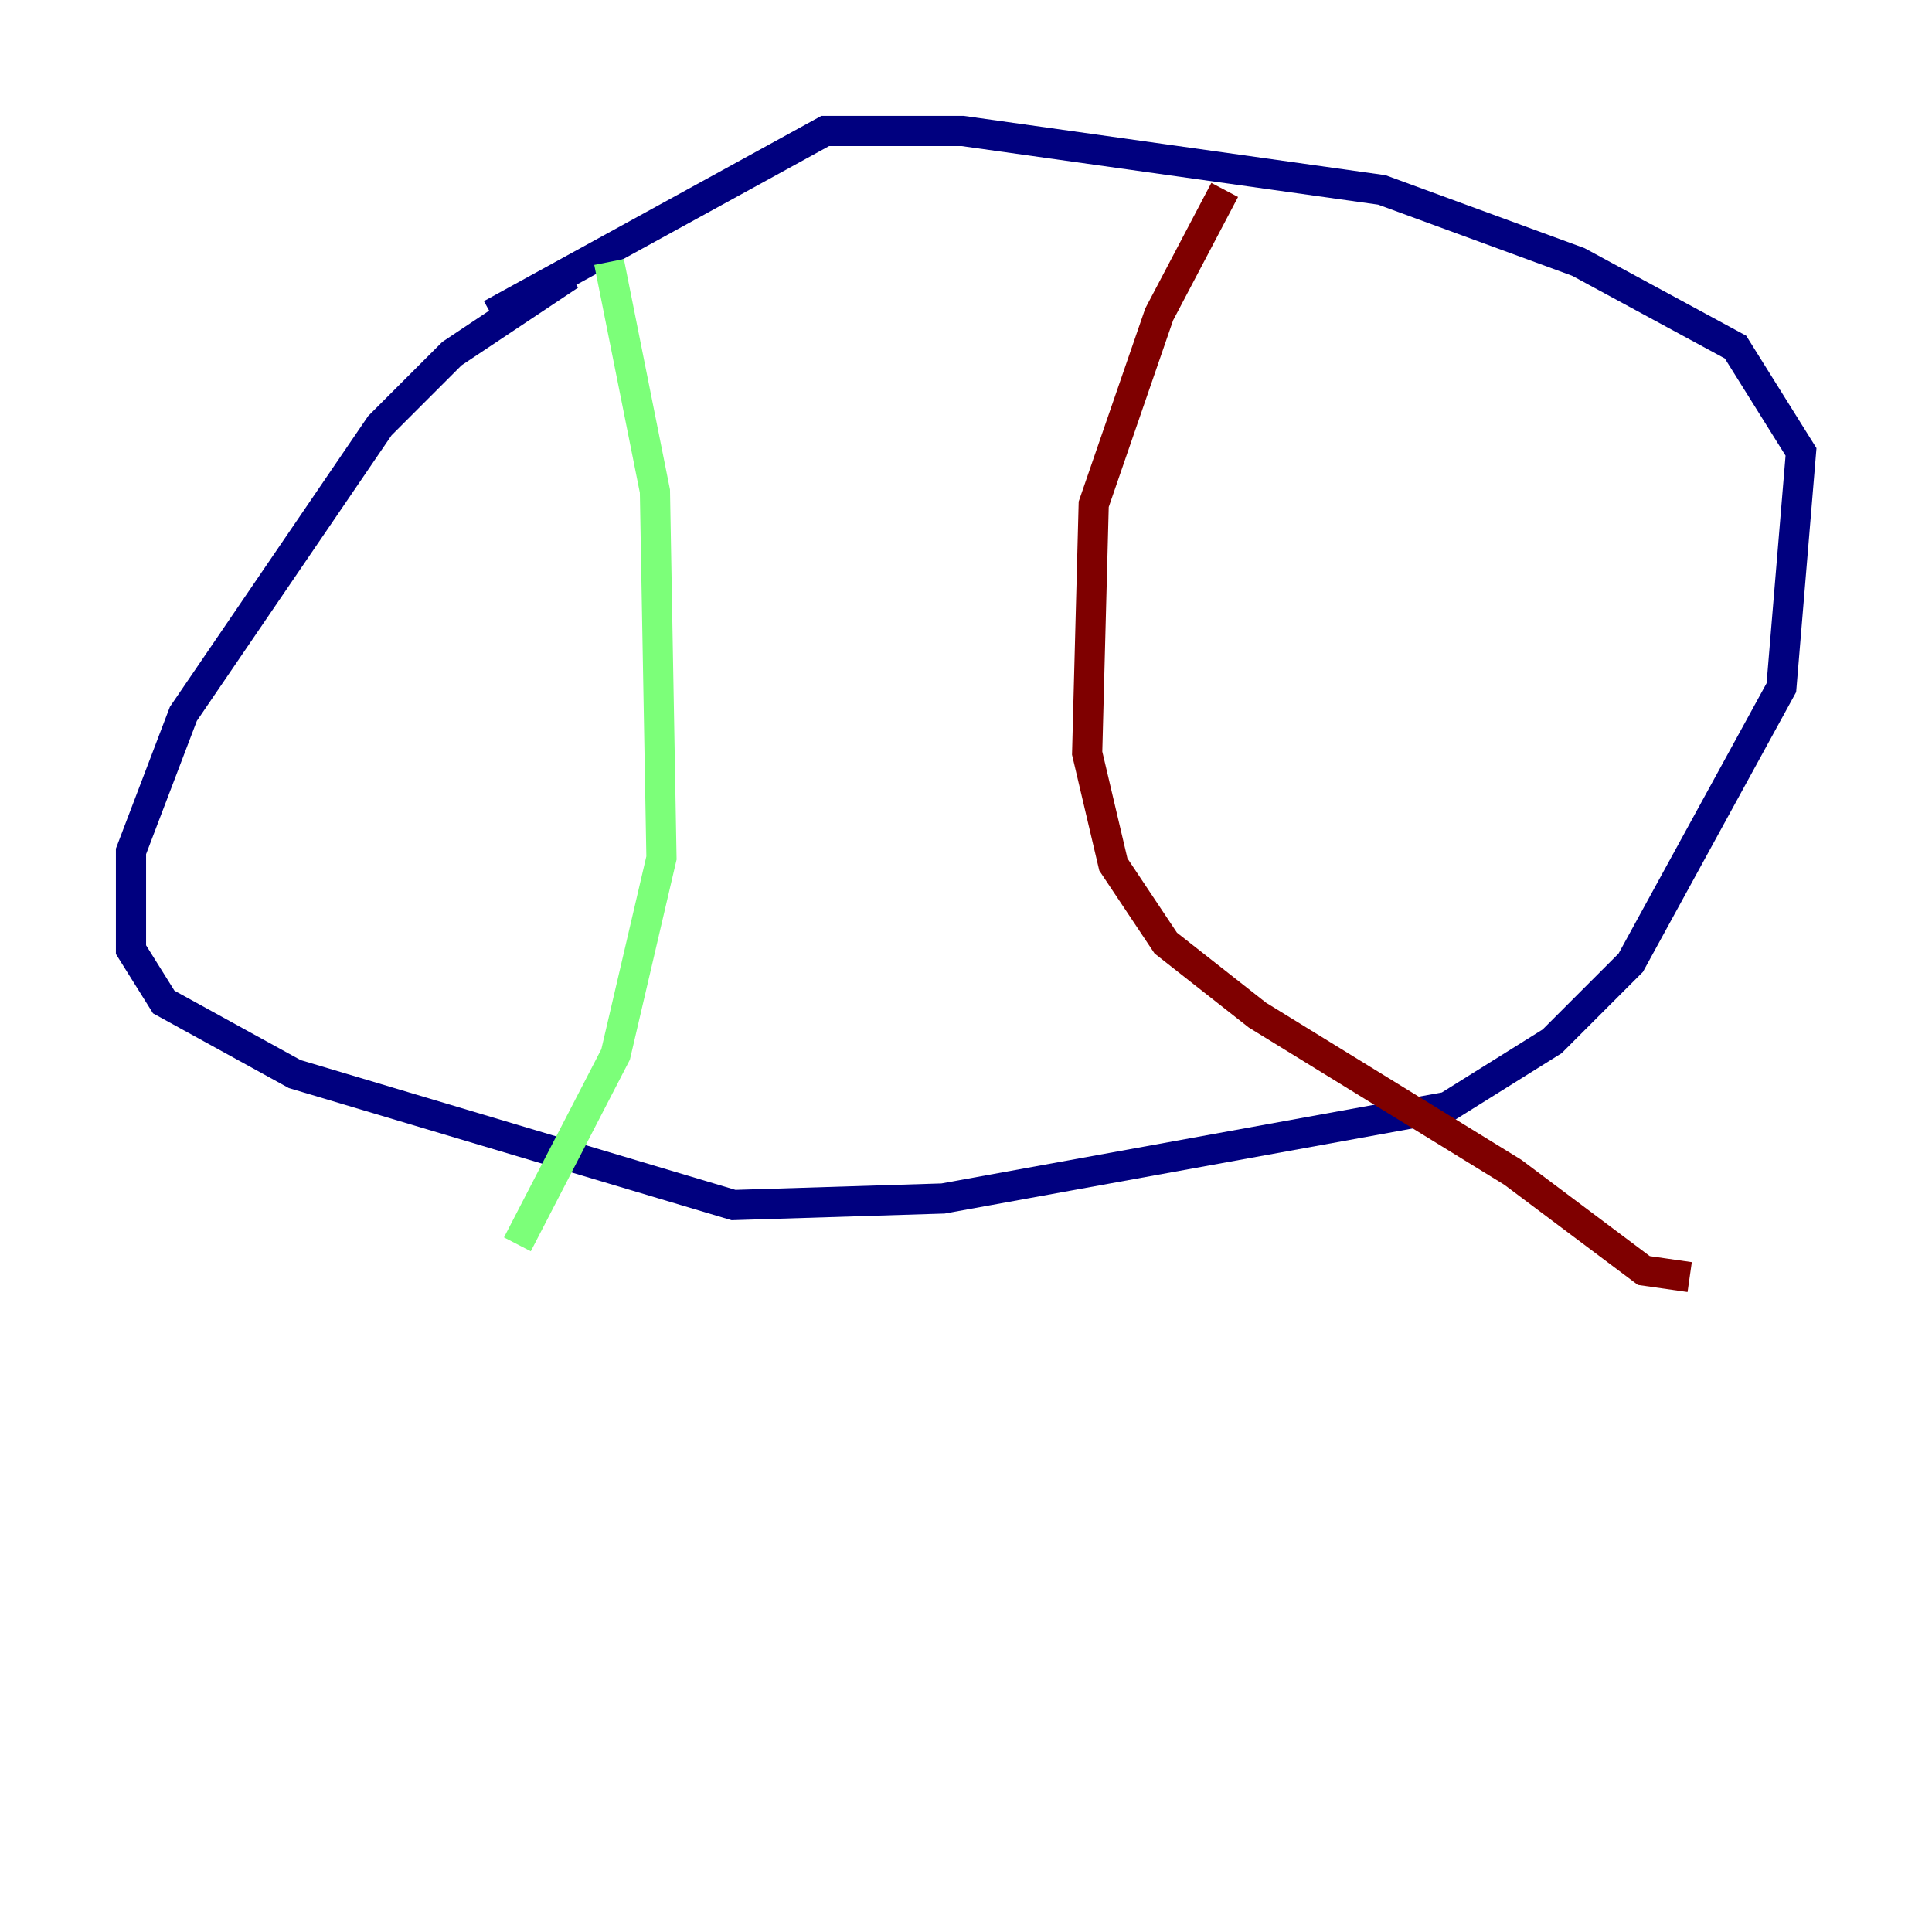<?xml version="1.0" encoding="utf-8" ?>
<svg baseProfile="tiny" height="128" version="1.2" viewBox="0,0,128,128" width="128" xmlns="http://www.w3.org/2000/svg" xmlns:ev="http://www.w3.org/2001/xml-events" xmlns:xlink="http://www.w3.org/1999/xlink"><defs /><polyline fill="none" points="37.749,18.224 29.939,23.43 25.166,28.203 12.149,47.295 8.678,56.407 8.678,62.915 10.848,66.386 19.525,71.159 48.597,79.837 62.481,79.403 95.891,73.329 102.834,68.99 108.041,63.783 118.02,45.559 119.322,29.939 114.983,22.997 104.57,17.356 91.552,12.583 63.783,8.678 54.671,8.678 32.542,20.827" stroke="#00007f" stroke-width="2" /><polyline fill="none" points="40.352,17.356 43.39,32.542 43.824,56.841 40.786,69.858 34.278,82.441" stroke="#7cff79" stroke-width="2" /><polyline fill="none" points="81.139,12.583 76.8,20.827 72.461,33.41 72.027,49.898 73.763,57.275 77.234,62.481 83.308,67.254 100.231,77.668 108.909,84.176 111.946,84.61" stroke="#7f0000" stroke-width="2" /></svg>